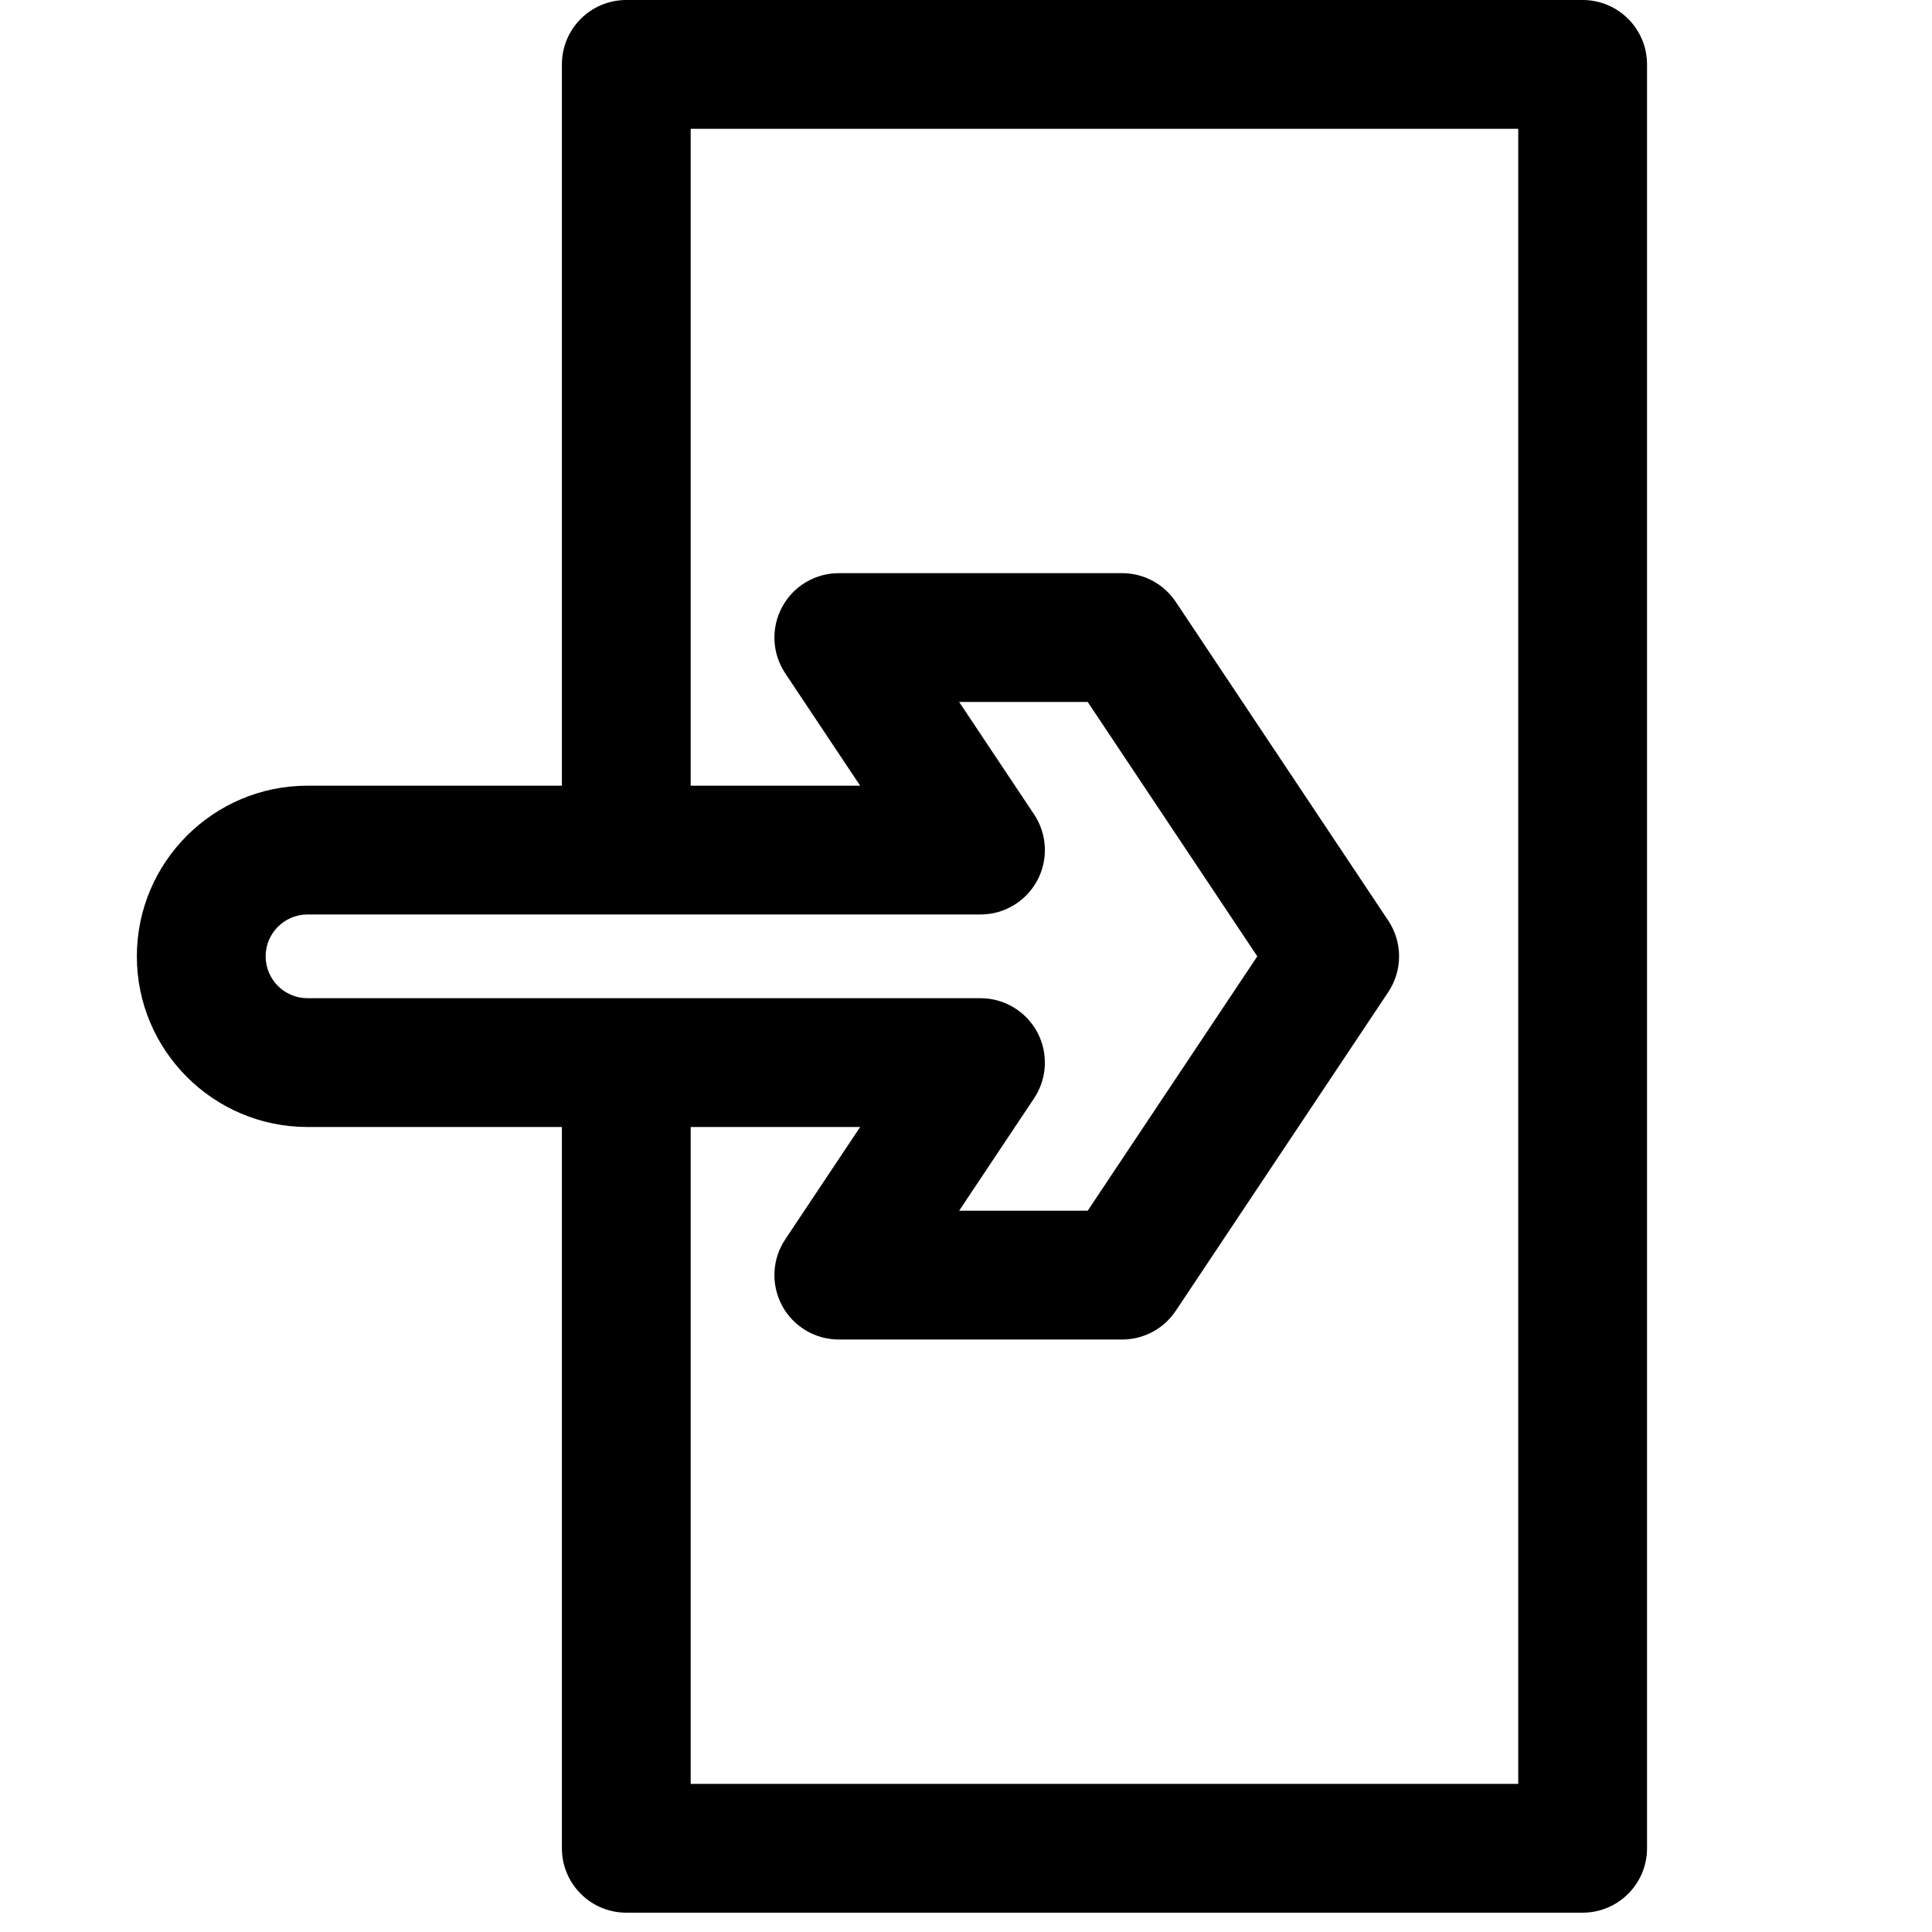 <?xml version="1.0" encoding="utf-8"?><svg version="1.1" id="Layer_1" xmlns="http://www.w3.org/2000/svg" 
xmlns:xlink="http://www.w3.org/1999/xlink" x="0px" y="0px" 
viewBox="10 0 300 300" 
style="enable-background:new 0 0 122.88 112.07" xml:space="preserve"><style type="text/css">.st0{fill-rule:evenodd;clip-rule:evenodd;}</style>
	<g>
		<path d="M255.75,0h-148.5c-5.522,0-10,4.478-10,10v112h-39.5c-14.612,0-26.5,11.888-26.5,26.5S43.138,175,57.75,175h39.5v112
			c0,5.522,4.478,10,10,10h148.5c5.522,0,10-4.478,10-10V10C265.75,4.478,261.272,0,255.75,0z M57.75,155
			c-3.584,0-6.5-2.916-6.5-6.5s2.916-6.5,6.5-6.5h104.5c3.687,0,7.076-2.03,8.816-5.281c1.74-3.252,1.55-7.197-0.496-10.266
			L158.936,109h19.963l26.333,39.5L178.898,188h-19.963l11.635-17.453c2.046-3.068,2.236-7.014,0.496-10.266
			c-1.74-3.251-5.129-5.281-8.816-5.281H57.75z M245.75,277h-128.5V175h26.314l-11.635,17.453
			c-2.046,3.068-2.236,7.014-0.496,10.266c1.74,3.251,5.129,5.281,8.816,5.281h44c3.344,0,6.466-1.671,8.32-4.453l33-49.5
			c2.239-3.358,2.239-7.735,0-11.094l-33-49.5c-1.854-2.782-4.977-4.453-8.32-4.453h-44c-3.688,0-7.076,2.03-8.816,5.281
			c-1.74,3.252-1.55,7.197,0.496,10.266L143.564,122H117.25V20h128.5V277z"/>
	</g>

</svg>